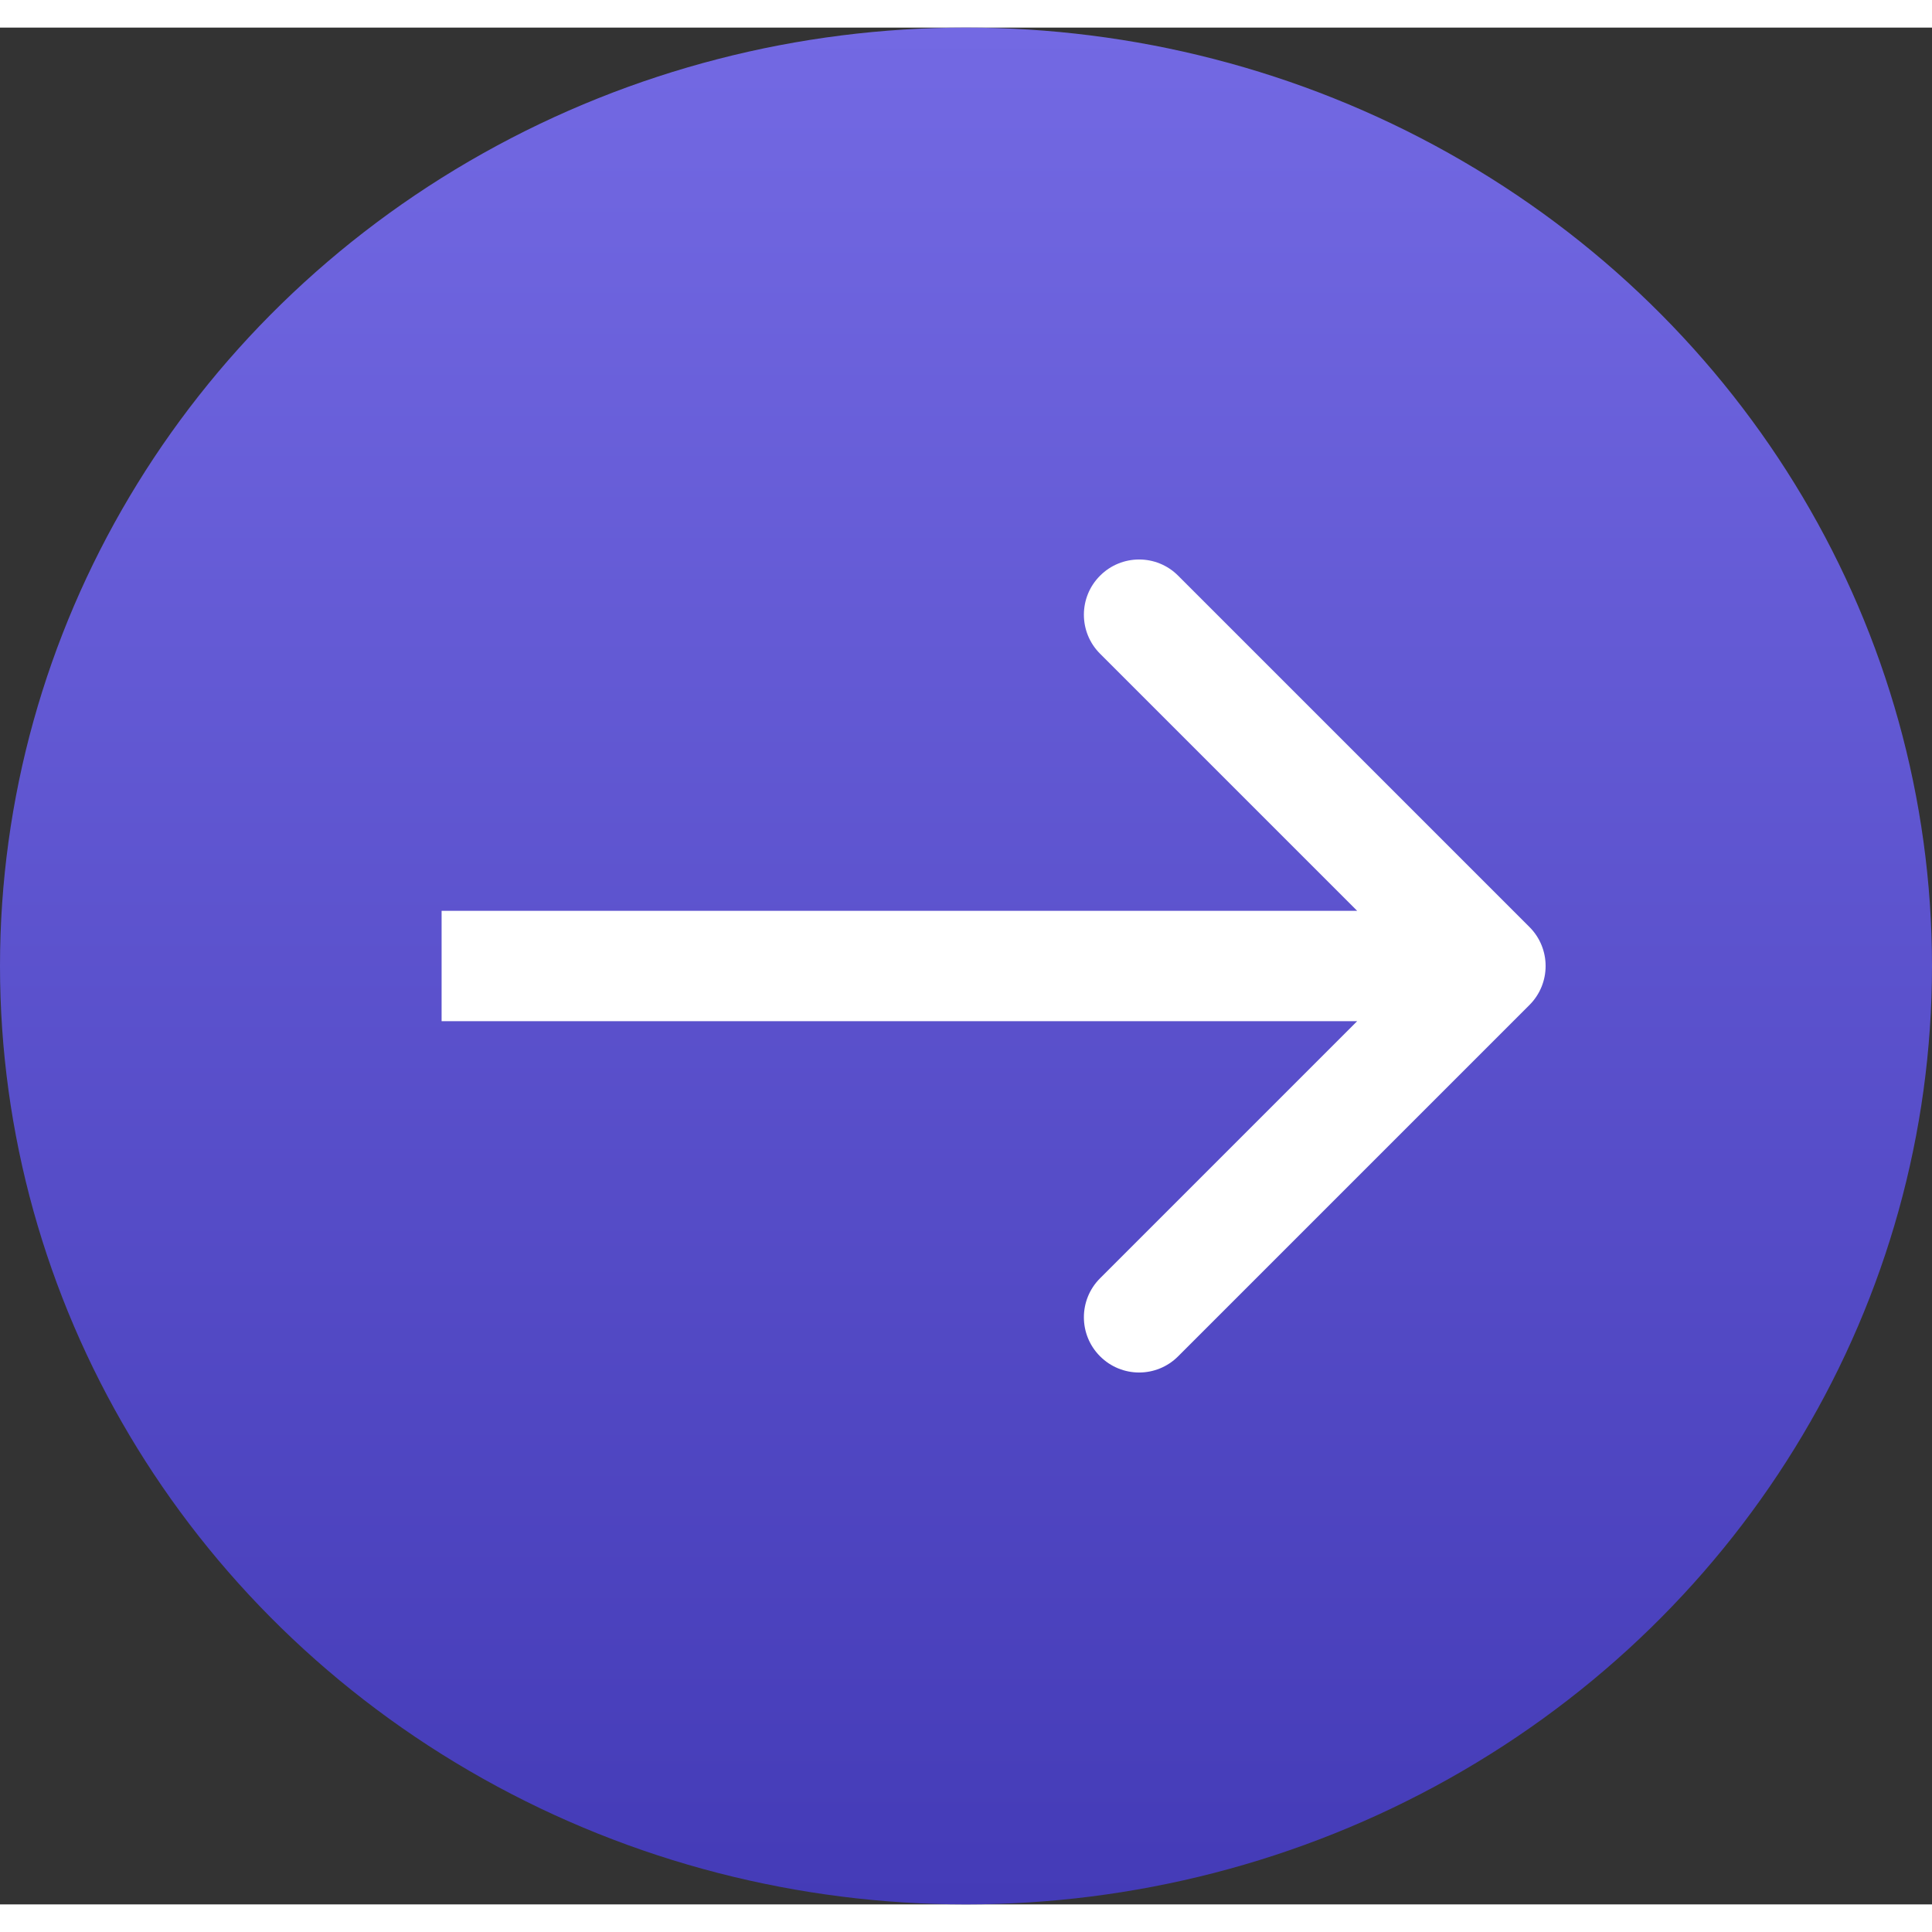                     <svg class="md:hidden" width="55" height="55" viewBox="0 0 35 34" fill="none" xmlns="http://www.w3.org/2000/svg">
                        <rect x="0" y="0" width="35" height="34" fill="#333333" stroke="none"/>
                        <ellipse cx="17.5" cy="17" rx="17.5" ry="17" fill="url(#paint0_linear)" />
                        <path
                            d="M27.707 17.707C28.098 17.317 28.098 16.683 27.707 16.293L21.343 9.929C20.953 9.538 20.32 9.538 19.929 9.929C19.538 10.319 19.538 10.953 19.929 11.343L25.586 17L19.929 22.657C19.538 23.047 19.538 23.68 19.929 24.071C20.32 24.462 20.953 24.462 21.343 24.071L27.707 17.707ZM8 18L27 18V16L8 16V18Z"
                            fill="white" />
                        <defs>
                            <linearGradient id="paint0_linear" x1="17.5" y1="0" x2="17.5" y2="34" gradientUnits="userSpaceOnUse">
                                <stop stop-color="#7369E3" />
                                <stop offset="1" stop-color="#443BB7" />
                            </linearGradient>
                        </defs>
                    </svg>
